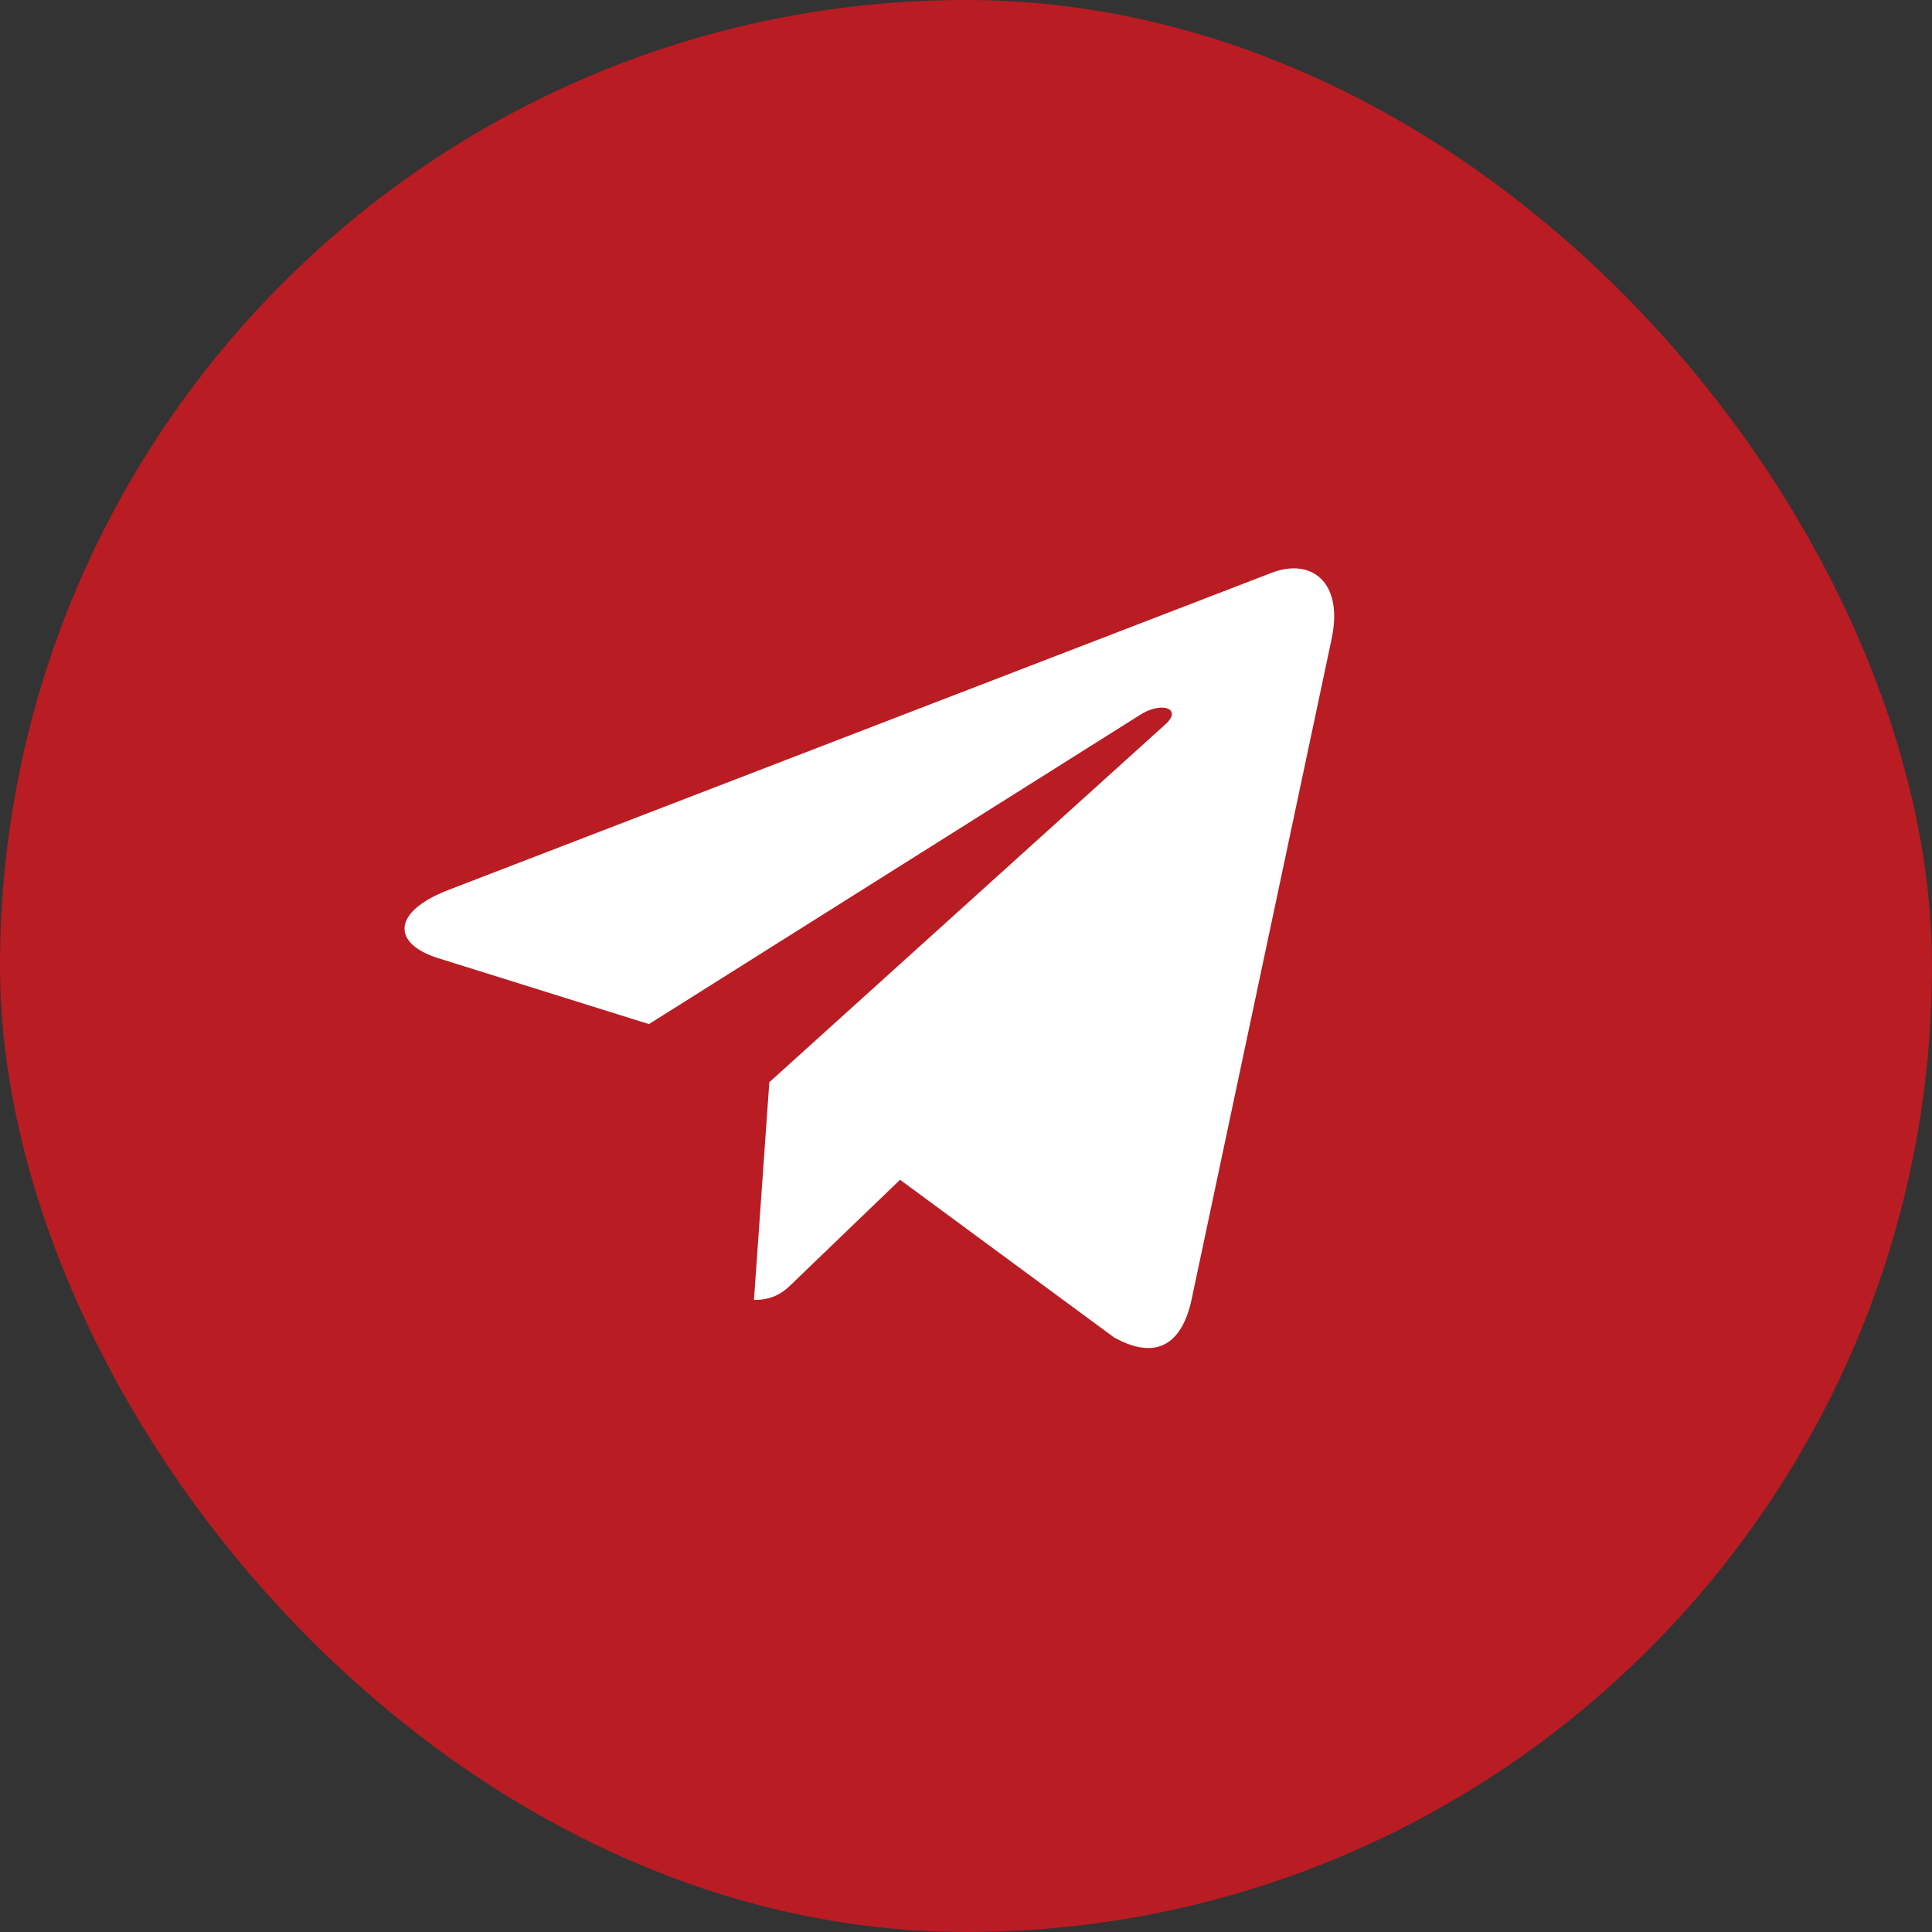 <svg width="40" height="40" viewBox="0 0 40 40" fill="none" xmlns="http://www.w3.org/2000/svg" xmlns:xlink="http://www.w3.org/1999/xlink">
	<rect x="0" y="0" width="40" height="40" fill="#333333" stroke="none"/>
	<desc>
			Created with Pixso.
	</desc>
	<defs>
		<clipPath id="clip4_455">
			<rect id="telegram-plane" width="22" height="22" transform="translate(7 9)" fill="white" fill-opacity="0"/>
		</clipPath>
		<clipPath id="clip4_454">
			<rect id="Frame 92" rx="20" width="40" height="40" fill="white" fill-opacity="0"/>
		</clipPath>
	</defs>
	<rect id="Frame 92" rx="20" width="40" height="40" fill="#B91C23" fill-opacity="1"/>
	<g clip-path="url(#clip4_454)">
		<rect id="telegram-plane" width="22" height="22" transform="translate(7 9)" fill="#000000" fill-opacity="0"/>
		<g clip-path="url(#clip4_455)">
			<path id="Vector" d="M27.568 13.237L24.664 26.935C24.445 27.902 23.873 28.143 23.061 27.687L18.635 24.426L16.5 26.48C16.263 26.716 16.066 26.914 15.61 26.914L15.928 22.406L24.131 14.994C24.488 14.676 24.054 14.5 23.577 14.818L13.436 21.203L9.07 19.837C8.121 19.54 8.104 18.887 9.268 18.432L26.344 11.853C27.134 11.557 27.826 12.029 27.568 13.237Z" fill="#FFFFFF" fill-opacity="1" fill-rule="nonzero"/>
		</g>
	</g>
</svg>
